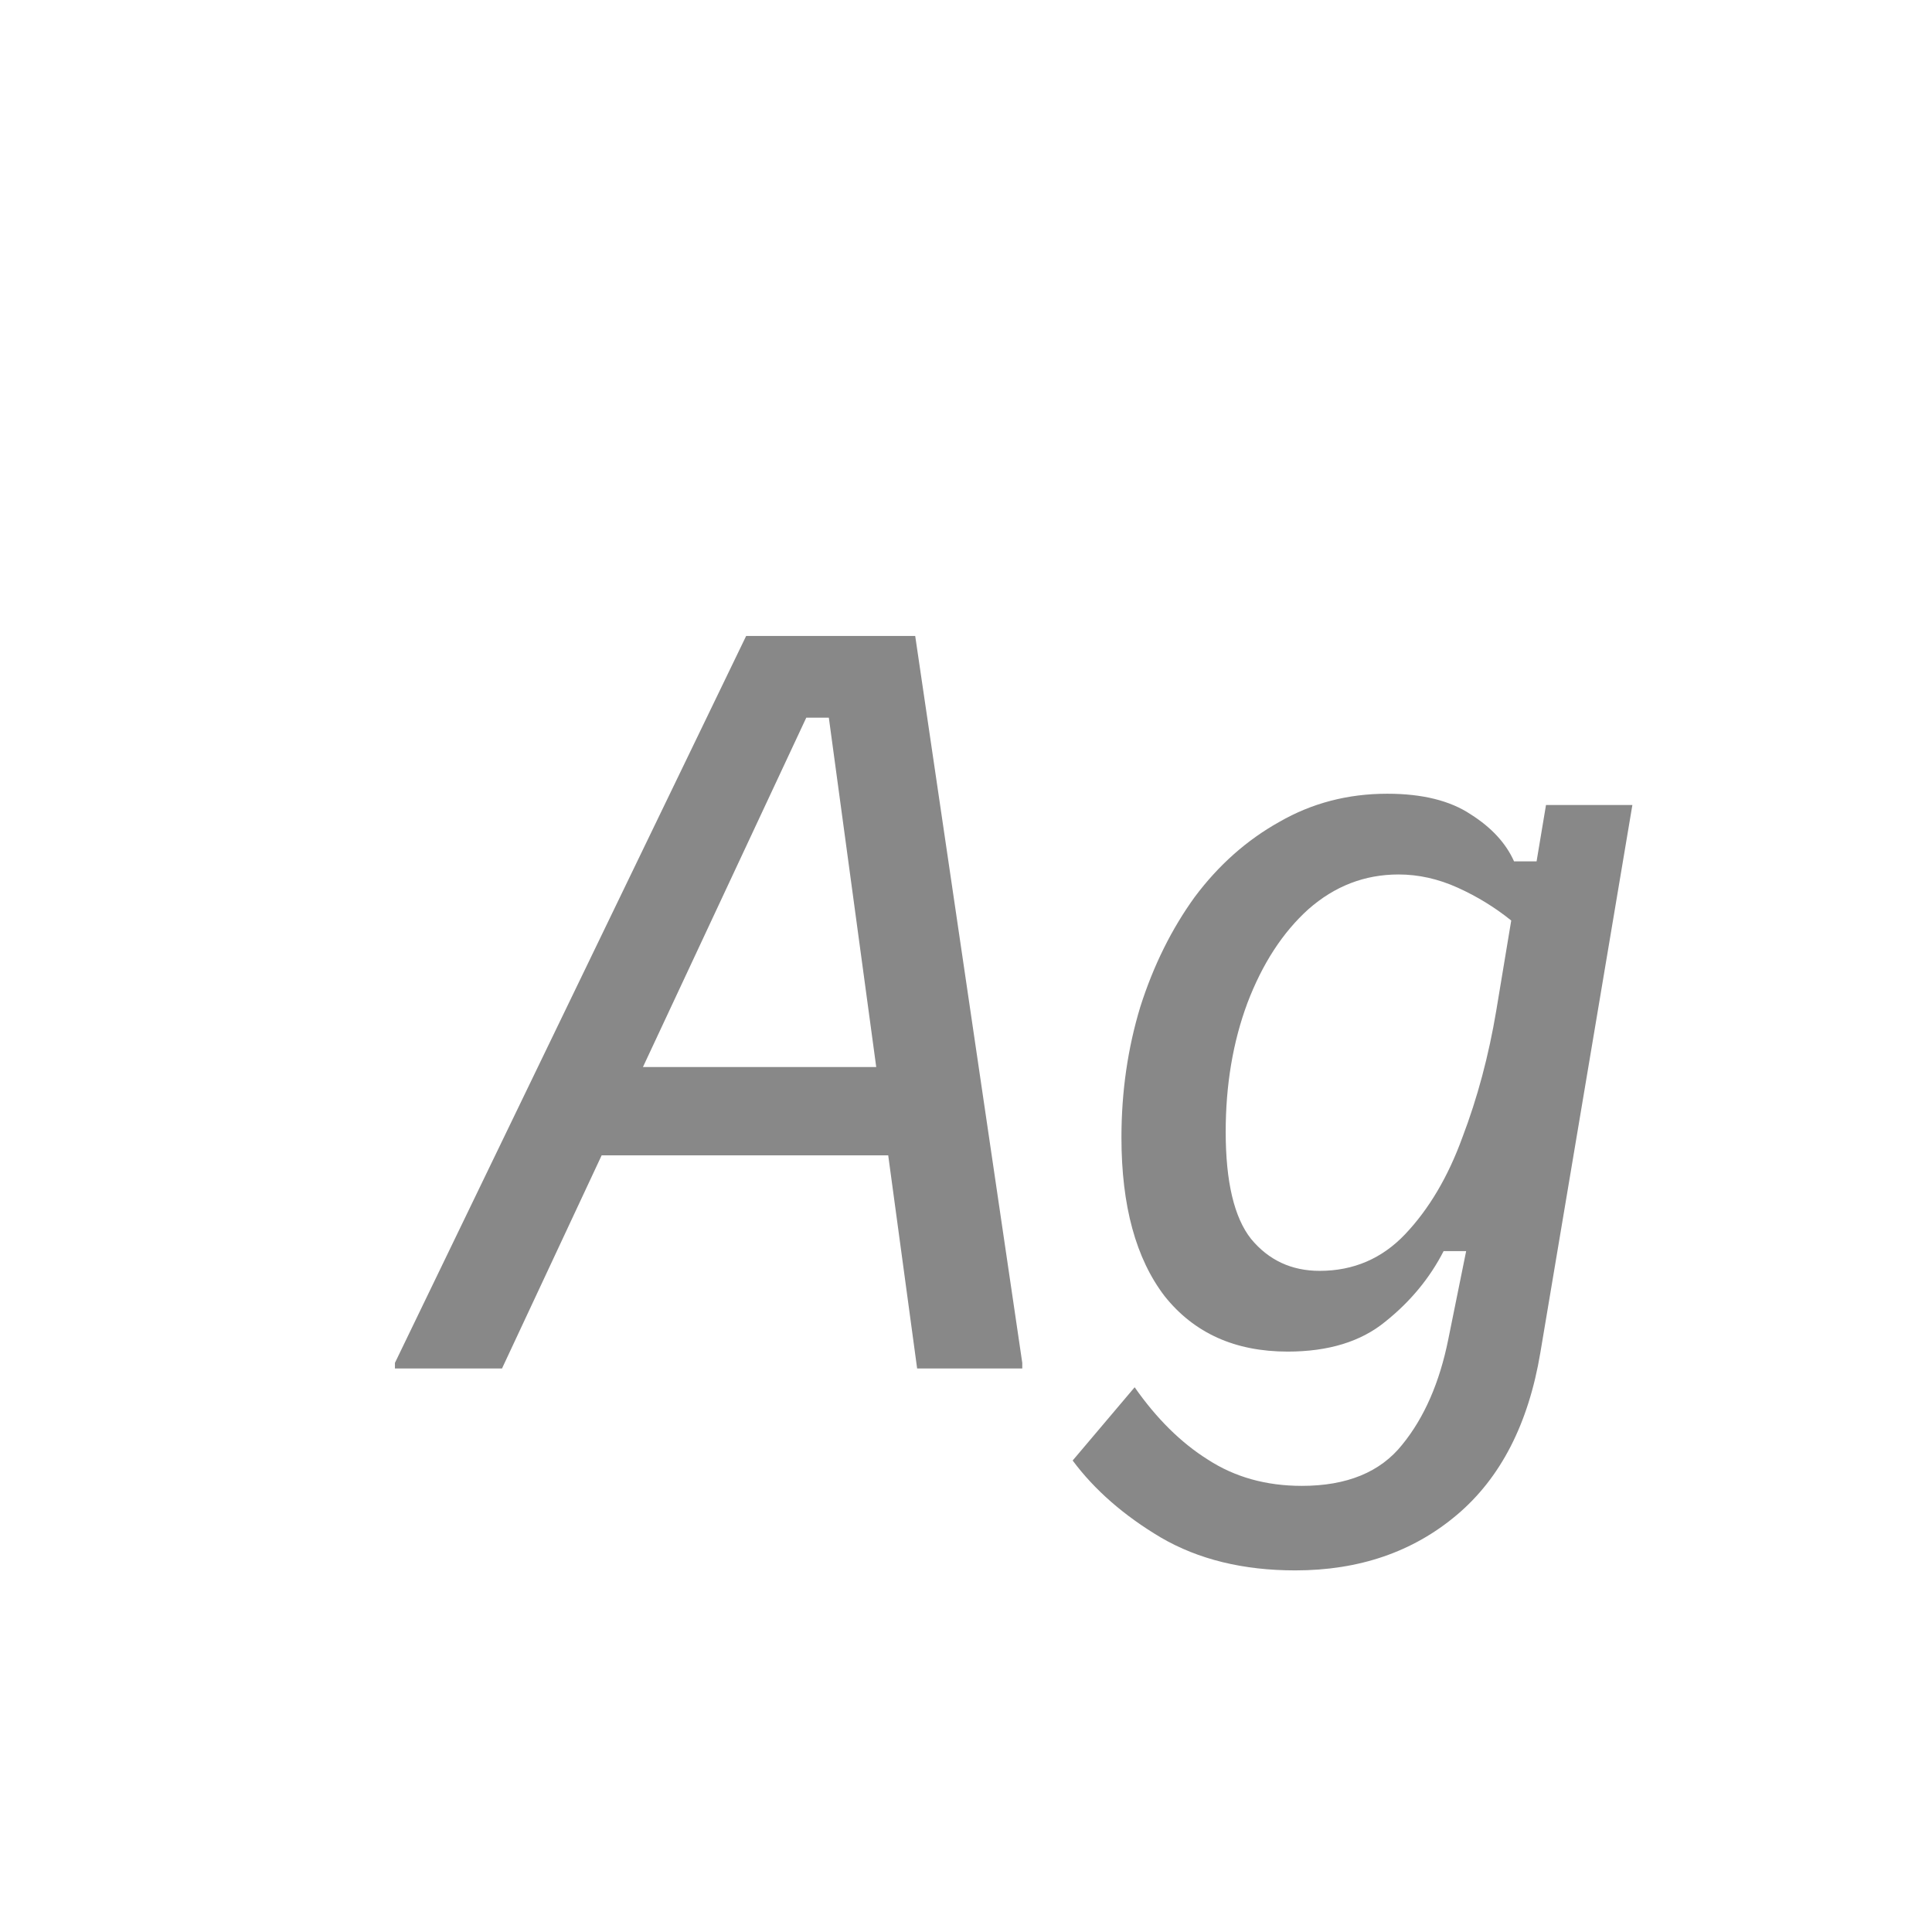 <svg width="24" height="24" viewBox="0 0 24 24" fill="none" xmlns="http://www.w3.org/2000/svg">
<path d="M4.906 17V16.93L9.269 7.9H11.369L12.699 16.93V17H11.393L10.296 8.915H10.016L6.236 17H4.906ZM7.158 14.352L7.706 13.255H11.066L11.241 14.352H7.158ZM16.09 19.508C15.444 19.508 14.888 19.372 14.421 19.1C13.963 18.828 13.597 18.509 13.325 18.143L14.095 17.233C14.367 17.622 14.67 17.922 15.005 18.132C15.339 18.349 15.728 18.458 16.172 18.458C16.732 18.458 17.148 18.287 17.42 17.945C17.692 17.611 17.883 17.175 17.991 16.638L18.213 15.542H17.933C17.762 15.876 17.521 16.168 17.21 16.417C16.907 16.666 16.502 16.79 15.996 16.79C15.343 16.79 14.834 16.561 14.468 16.102C14.11 15.635 13.931 14.978 13.931 14.13C13.931 13.562 14.009 13.022 14.165 12.508C14.328 11.995 14.554 11.54 14.841 11.143C15.137 10.747 15.487 10.436 15.892 10.21C16.296 9.977 16.743 9.86 17.233 9.86C17.669 9.86 18.015 9.946 18.271 10.117C18.528 10.28 18.707 10.474 18.808 10.7H19.088L19.205 10H20.278L19.135 16.802C18.987 17.688 18.641 18.361 18.096 18.82C17.552 19.279 16.883 19.508 16.09 19.508ZM16.393 15.787C16.813 15.787 17.167 15.635 17.455 15.332C17.75 15.021 17.988 14.62 18.166 14.13C18.353 13.64 18.493 13.115 18.587 12.555L18.773 11.435C18.571 11.272 18.349 11.136 18.108 11.027C17.867 10.918 17.622 10.863 17.373 10.863C16.953 10.863 16.58 11.007 16.253 11.295C15.934 11.583 15.681 11.972 15.495 12.462C15.316 12.944 15.226 13.477 15.226 14.06C15.226 14.682 15.332 15.126 15.541 15.39C15.759 15.654 16.043 15.787 16.393 15.787Z" fill="#888888"/>
</svg>
